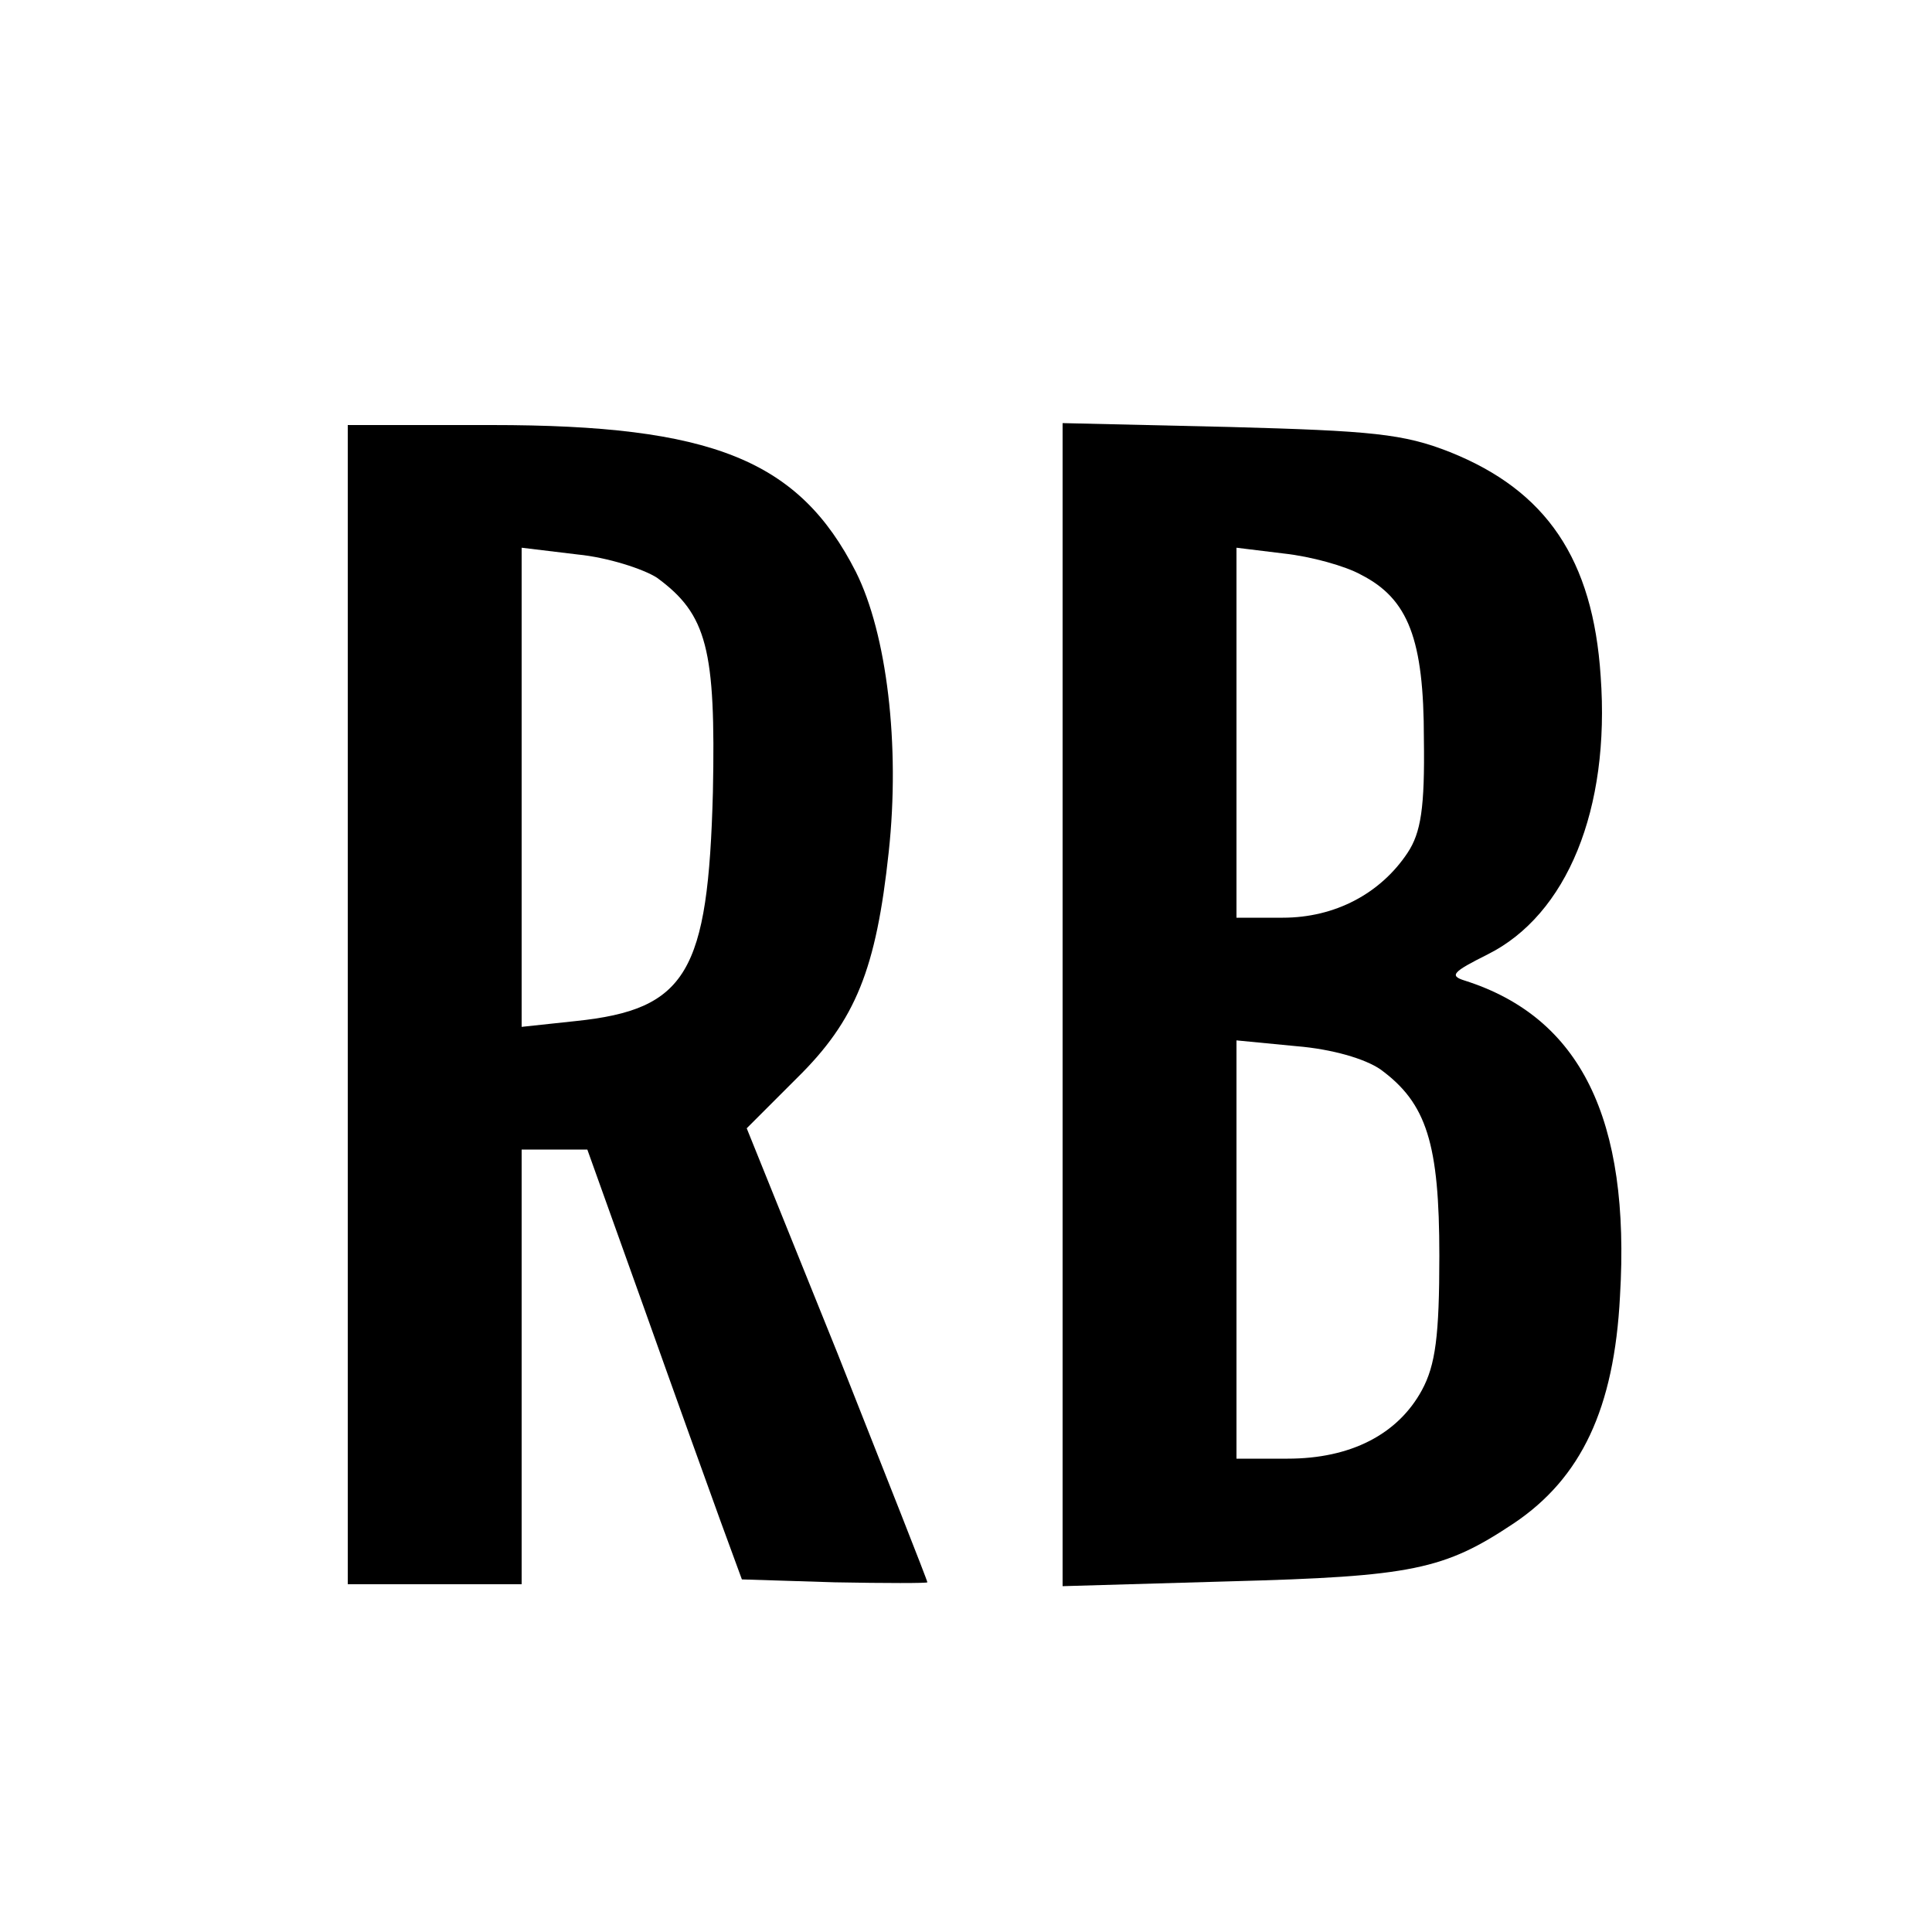 <?xml version="1.0" standalone="no"?>
<!DOCTYPE svg PUBLIC "-//W3C//DTD SVG 20010904//EN"
 "http://www.w3.org/TR/2001/REC-SVG-20010904/DTD/svg10.dtd">
<svg version="1.0" xmlns="http://www.w3.org/2000/svg"
 width="200pt" height="200pt" viewBox="0 0 200 200"
 preserveAspectRatio="xMidYMid meet">
<g transform="translate(0,200) scale(0.1,-0.1)"
fill="#000000" stroke="none">
<path d="M360 960 l0 -600 90 0 90 0 0 225 0 225 34 0 34 0 58 -162 c32 -90
68 -190 80 -223 l22 -60 96 -3 c53 -1 96 -1 96 0 0 2 -42 108 -93 237 l-94
233 52 52 c61 60 82 113 95 234 12 111 -2 226 -34 290 -59 116 -149 152 -377
152 l-149 0 0 -600z m320 442 c52 -38 61 -74 58 -222 -5 -187 -27 -225 -142
-237 l-56 -6 0 248 0 248 58 -7 c31 -3 68 -15 82 -24z"/>
<path d="M1100 960 l0 -602 173 5 c189 5 222 12 294 60 70 47 104 119 110 235
11 184 -41 289 -161 327 -16 5 -12 9 24 27 82 41 127 150 117 288 -8 121 -56
192 -156 232 -48 19 -81 22 -228 26 l-173 4 0 -602z m309 445 c49 -25 65 -67
65 -170 1 -71 -3 -97 -17 -118 -28 -42 -75 -67 -129 -67 l-48 0 0 191 0 192
49 -6 c28 -3 64 -13 80 -22z m20 -512 c48 -35 61 -77 61 -193 0 -83 -4 -113
-18 -139 -25 -46 -74 -71 -139 -71 l-53 0 0 216 0 217 62 -6 c37 -3 71 -13 87
-24z"/>
</g>
</svg>
